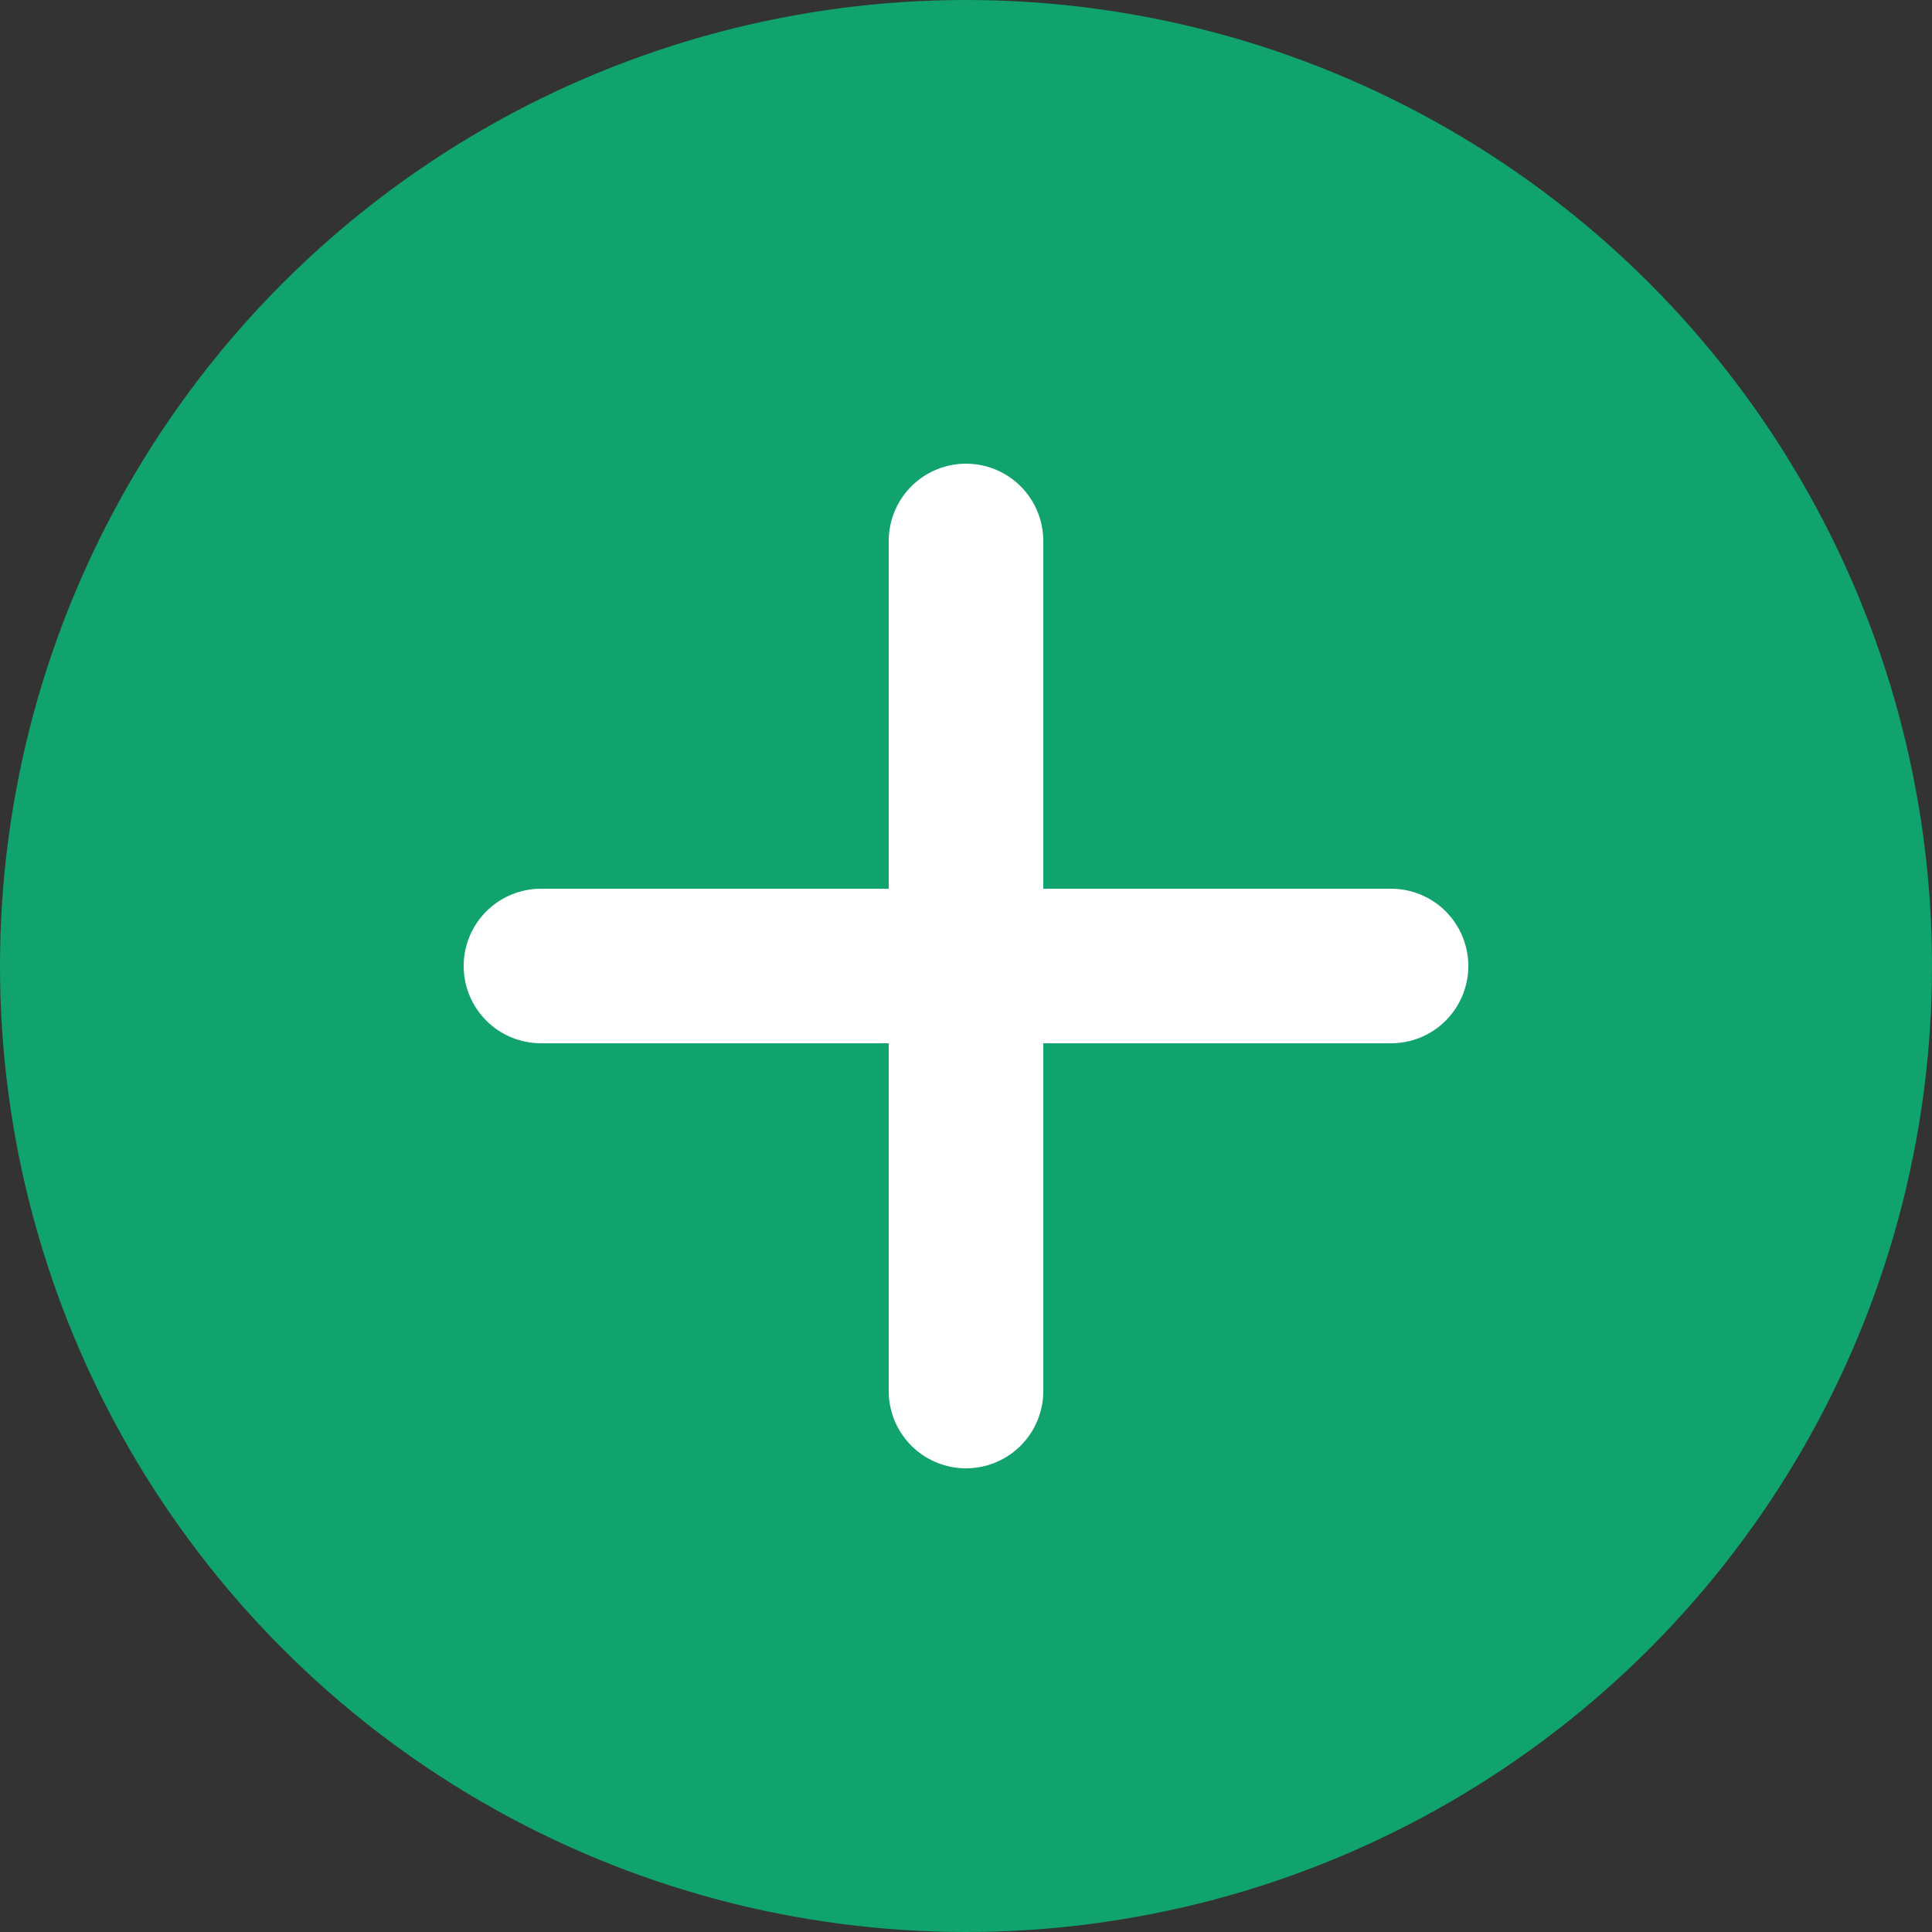 <?xml version="1.0" encoding="UTF-8"?>
<svg width="25px" height="25px" viewBox="0 0 25 25" version="1.1" xmlns="http://www.w3.org/2000/svg" xmlns:xlink="http://www.w3.org/1999/xlink">
    <rect x="0" y="0" width="25" height="25" fill="#333333" stroke="none"/>
    <!-- Generator: sketchtool 58 (101010) - https://sketch.com -->
    <title>F87C86E3-6845-4E77-BE58-451EA426BC41</title>
    <desc>Created with sketchtool.</desc>
    <g id="Hi-Fi" stroke="none" stroke-width="1" fill="none" fill-rule="evenodd">
        <g id="Onboarding---4" transform="translate(-551, -467)">
            <g id="Textfield-disabled-Copy-2" transform="translate(251, 435)">
                <g id="Variant" transform="translate(1, 24)">
                    <g id="Group-Copy" transform="translate(299, 8)">
                        <circle id="Oval" fill="#10A36D" cx="12.5" cy="12.5" r="12.5"></circle>
                        <path d="M7,12.5 L18,12.5" id="Line" stroke="#FFFFFF" stroke-width="2" stroke-linecap="round" stroke-linejoin="round"></path>
                        <path d="M12.5,7 L12.5,18" id="Line-Copy" stroke="#FFFFFF" stroke-width="2" stroke-linecap="round" stroke-linejoin="round"></path>
                    </g>
                </g>
            </g>
        </g>
    </g>
</svg>